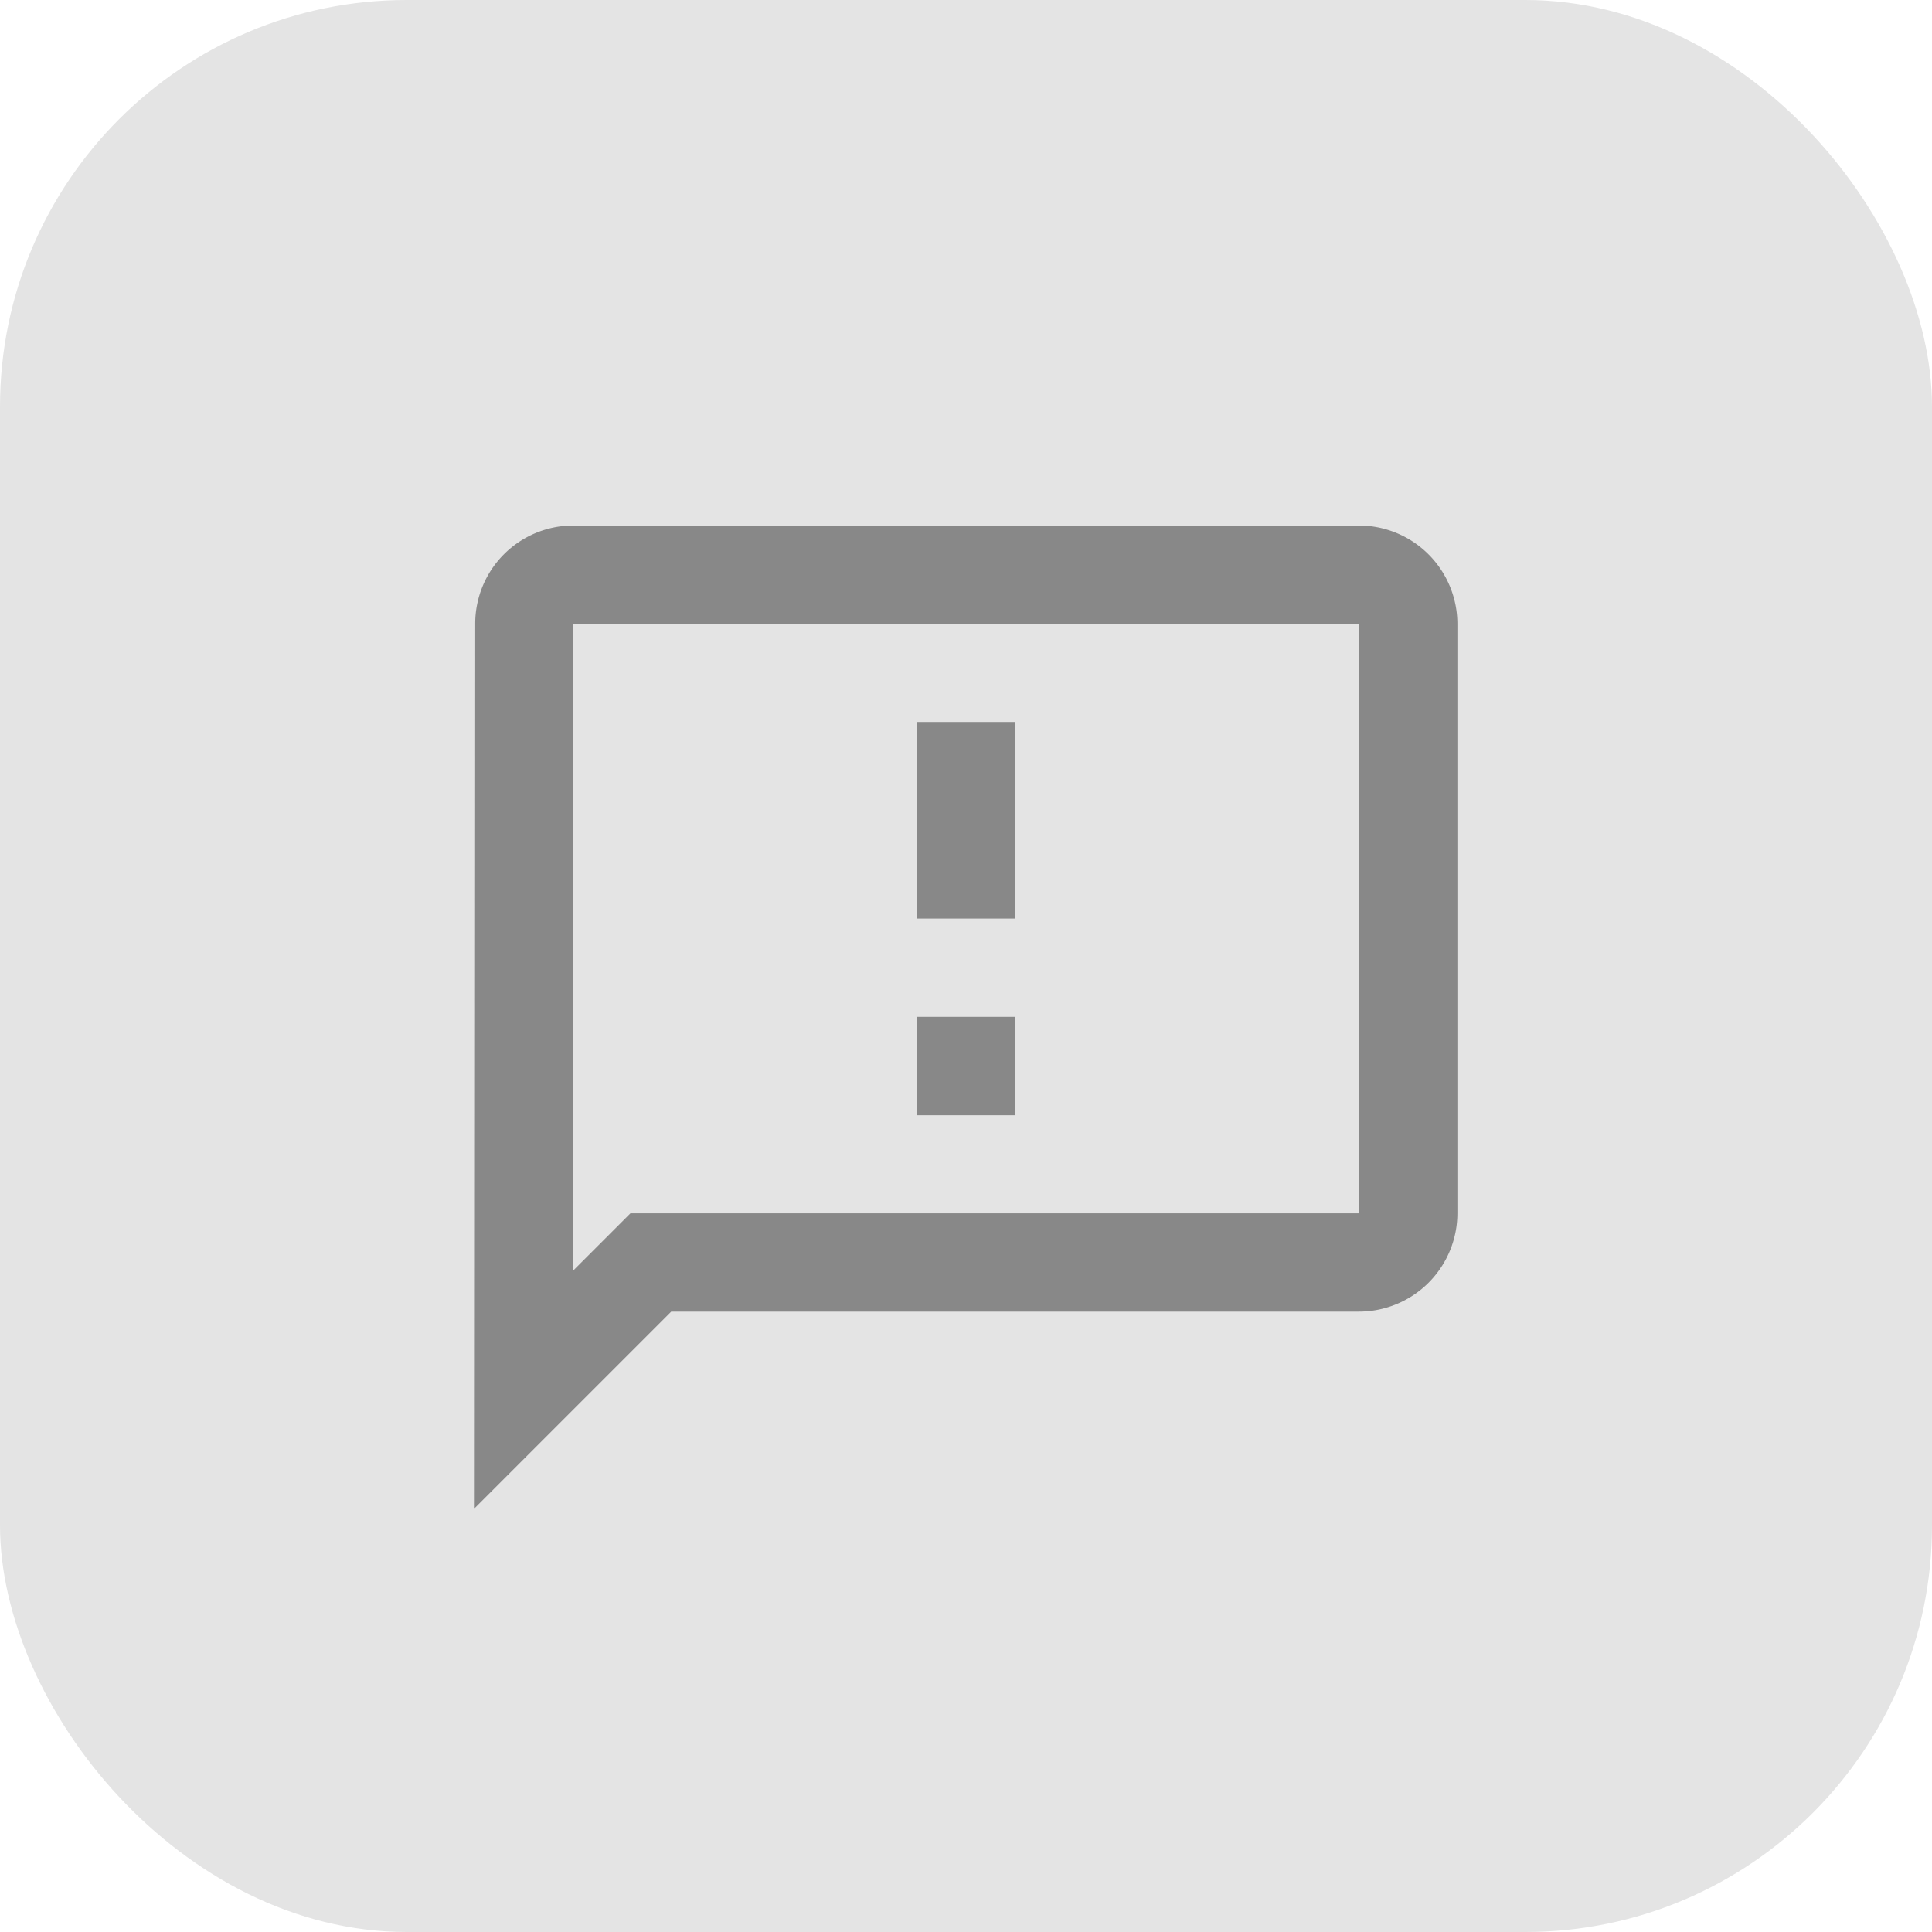 <svg xmlns="http://www.w3.org/2000/svg" width="38" height="38" viewBox="0 0 38 38">
  <g id="Group_3181" data-name="Group 3181" transform="translate(-39 -482)">
    <rect id="Rectangle_28" data-name="Rectangle 28" width="38" height="38" rx="8" transform="translate(39 482)" fill="#e4e4e4"/>
    <g id="Group_3117" data-name="Group 3117" transform="translate(47 490.999)">
      <path id="Path_6" data-name="Path 6" d="M0,0H22V22H0Z" fill="none"/>
      <path id="Path_7" data-name="Path 7" d="M19.395,2H3.933A1.93,1.93,0,0,0,2.01,3.933L2,21.327l3.865-3.865H19.395a1.938,1.938,0,0,0,1.933-1.933V3.933A1.938,1.938,0,0,0,19.395,2Zm0,13.529H5.063l-.57.57-.56.56V3.933H19.395Zm-8.7-3.865H12.63V13.6H10.7Zm0-5.8H12.63V9.731H10.7Z" transform="translate(-0.663 -0.663)" fill="#888"/>
    </g>
  </g>
</svg>

